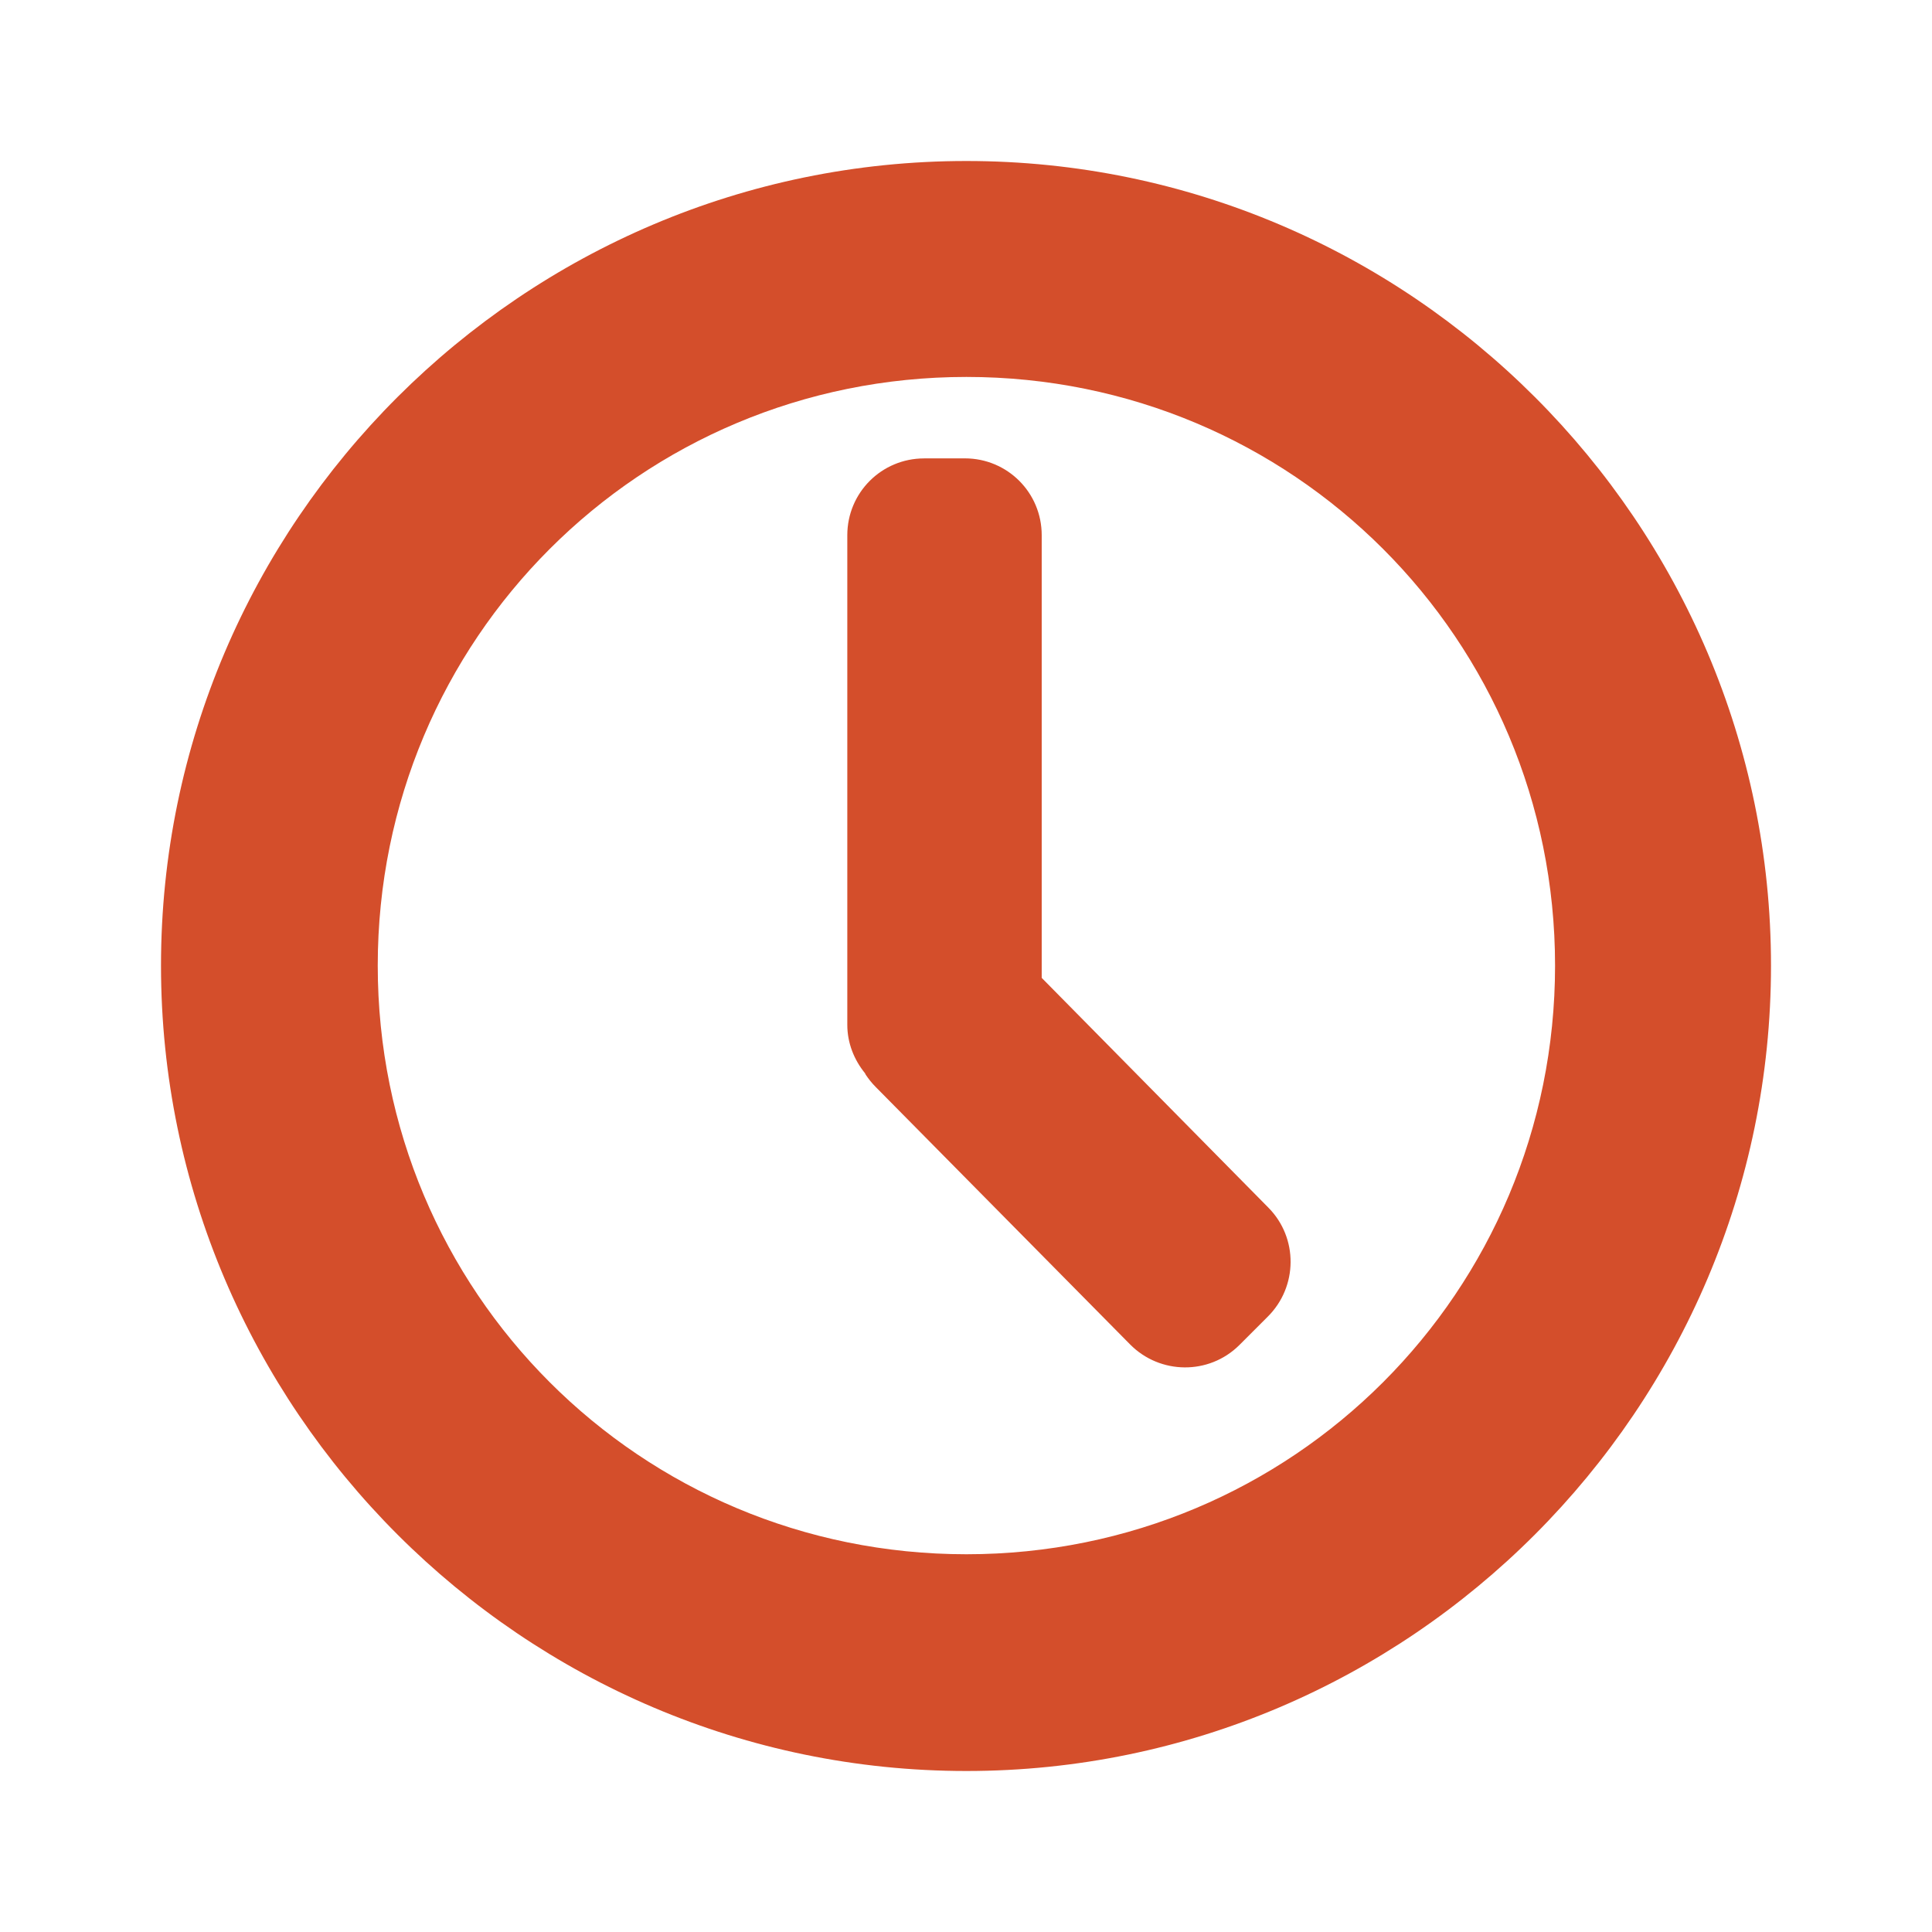 <svg xmlns="http://www.w3.org/2000/svg" width="48" height="48">
 id=&quot;defs4&quot;&gt;
 <path fill="#d44e2b" d="M 24.01,4 C 12.997,4 4,12.978 4,23.99 4,35.003 12.997,44 24.01,44 35.022,44 44,35.003 44,23.99 44,12.978 35.022,4 24.01,4 z m 0,5.365 c 8.105,0 14.625,6.52 14.625,14.625 1e-6,8.105 -6.52,14.625 -14.625,14.625 -8.105,10e-7 -14.625,-6.52 -14.625,-14.625 -7e-7,-8.105 6.52,-14.625 14.625,-14.625 z m -1.05,2.024 c -1.058,0 -1.909,0.852 -1.909,1.909 l 0,12.162 c 0,0.458 0.172,0.875 0.439,1.203 0.008,0.013 0.011,0.026 0.019,0.038 0.07,0.106 0.155,0.212 0.248,0.305 l 6.32,6.396 c 0.744,0.752 1.96,0.763 2.711,0.019 l 0.706,-0.706 c 0.752,-0.744 0.763,-1.96 0.019,-2.711 l -5.632,-5.709 0,-10.998 c 0,-1.058 -0.852,-1.909 -1.909,-1.909 l -1.012,0 z"/>
</svg>
